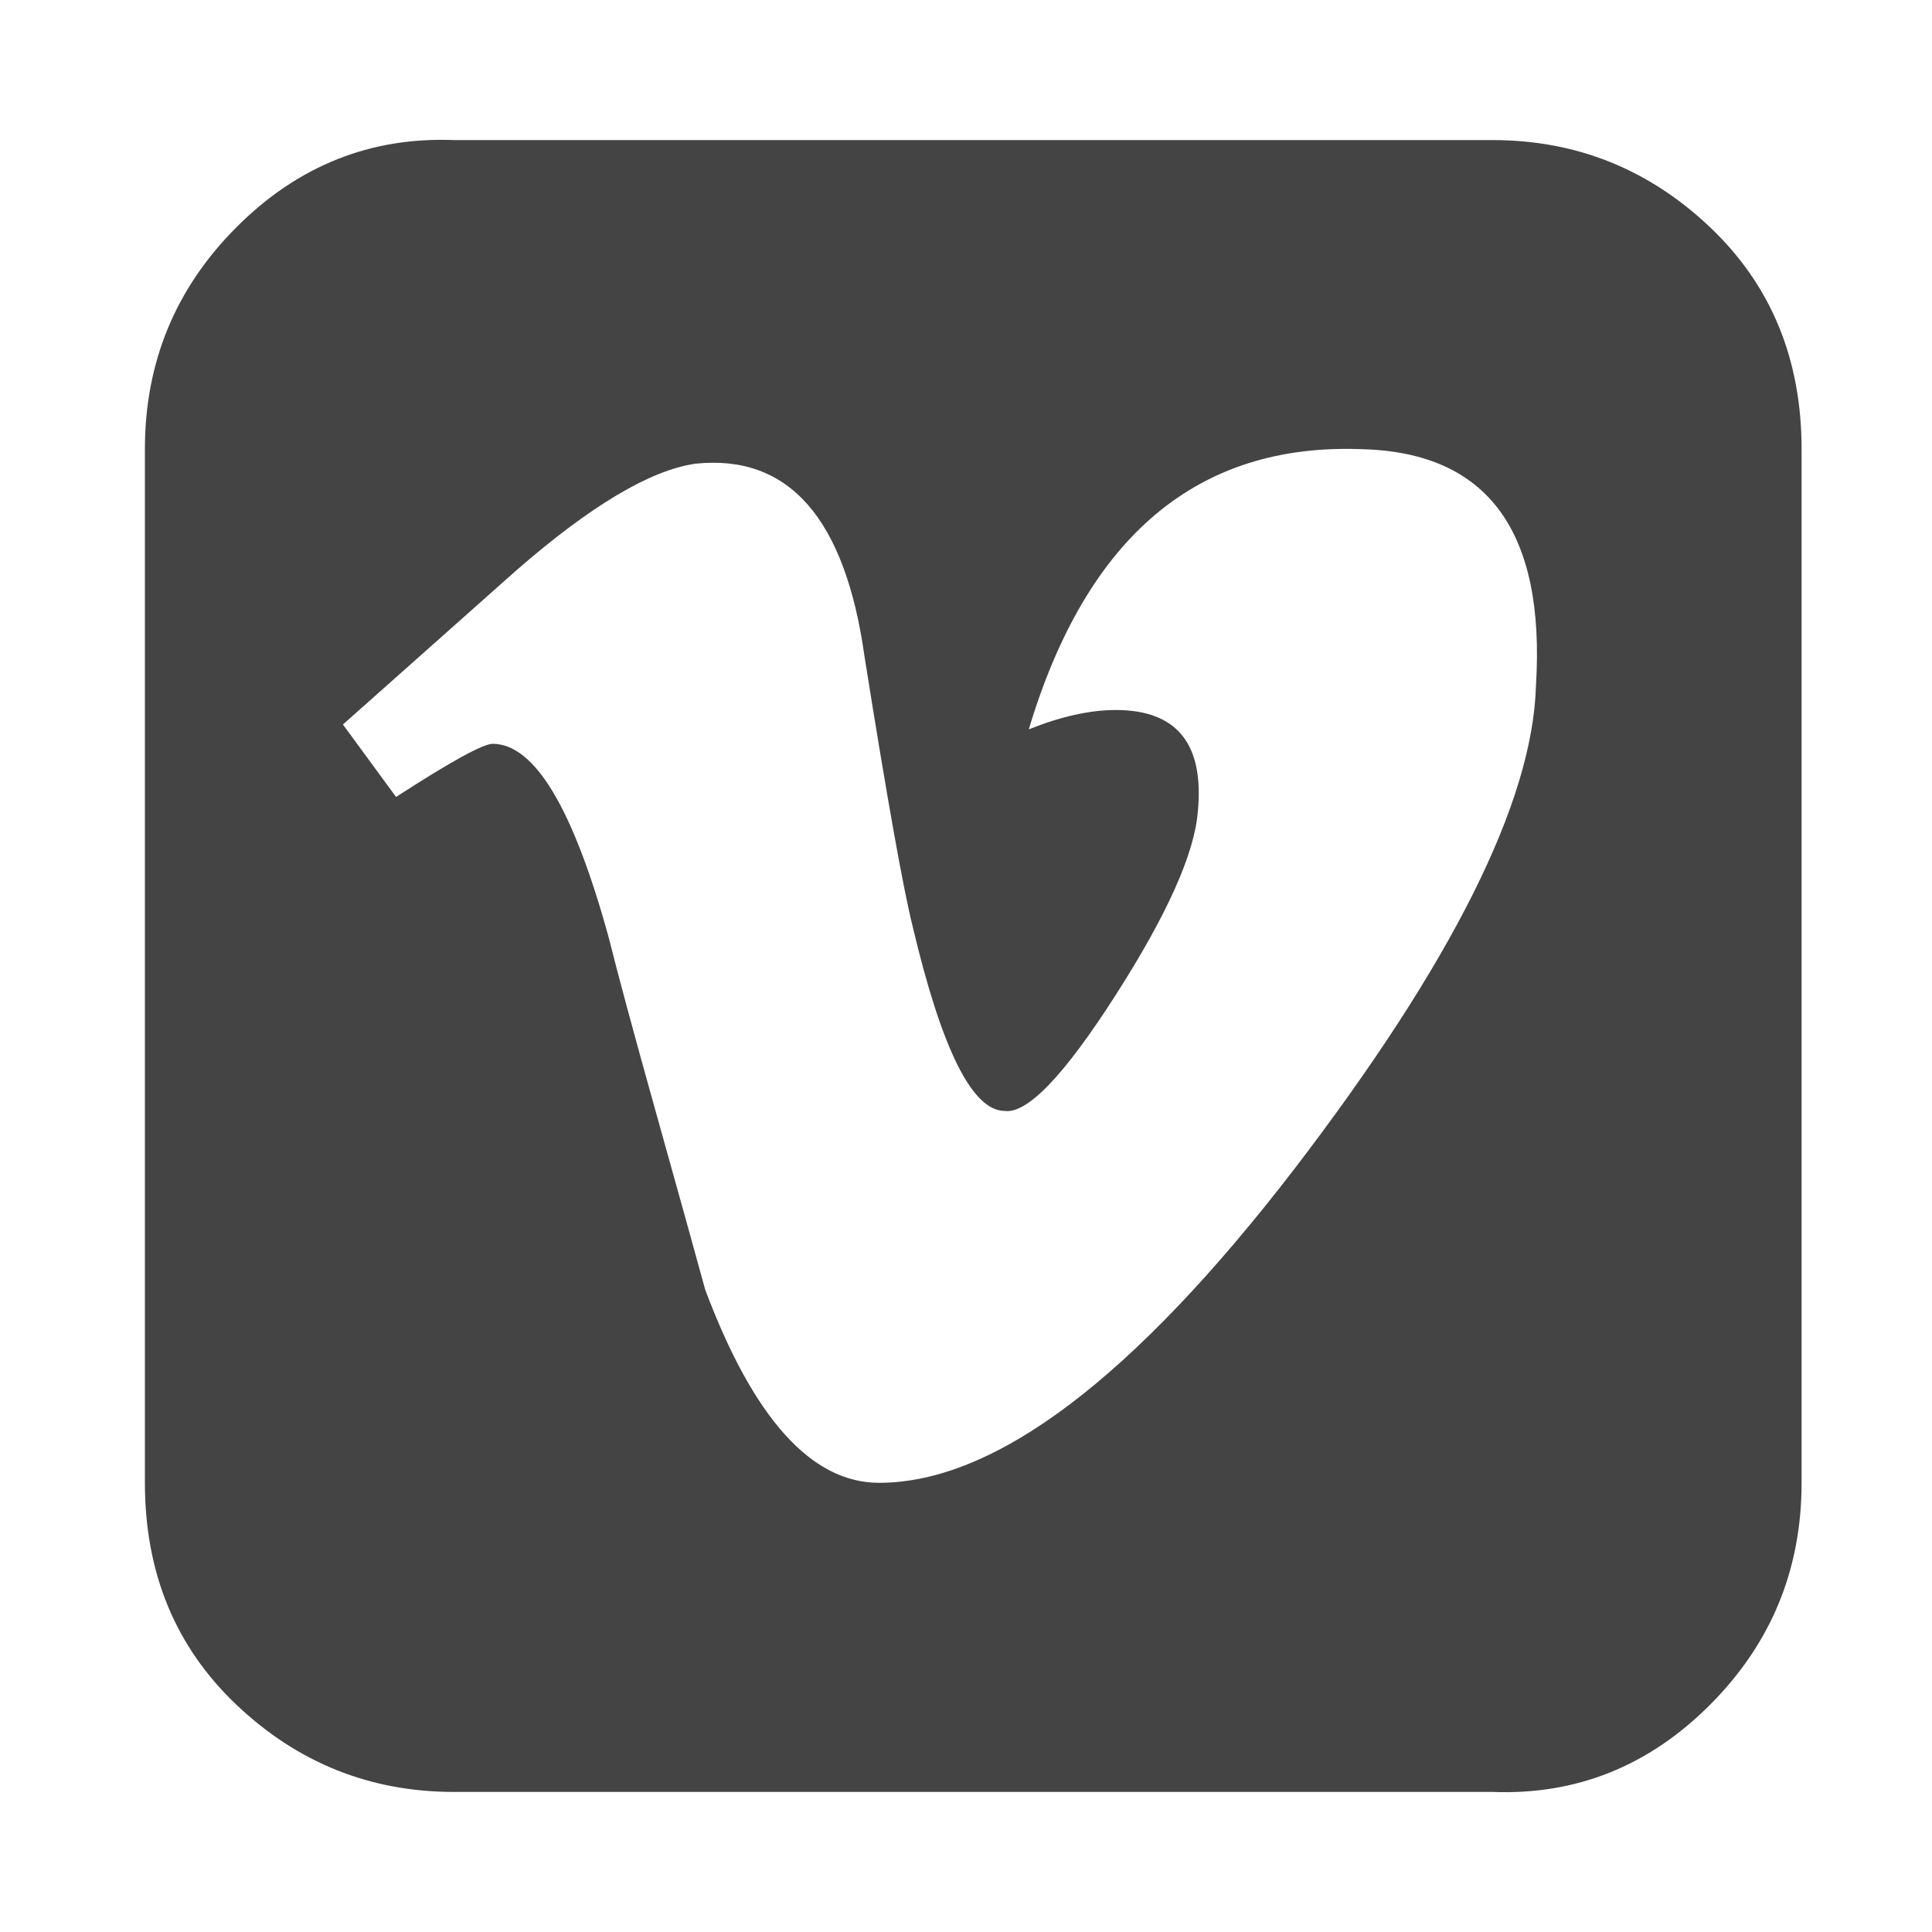 <?xml version="1.0"?><svg xmlns="http://www.w3.org/2000/svg" width="40" height="40" viewBox="0 0 40 40"><path fill="#444" d="m31.8 14.2q0.3-4.8-3.6-4.9-5.1-0.2-6.9 5.8 1-0.4 1.8-0.4 1.9 0 1.7 2.1-0.1 1.3-1.7 3.8t-2.3 2.4q-1 0-1.9-3.8-0.3-1.2-1-5.6-0.6-4.3-3.5-4-1.4 0.2-3.7 2.2l-3.6 3.2 1.1 1.5q1.7-1.1 2-1.1 1.3 0 2.4 4 0.3 1.2 1 3.7t1 3.6q1.5 4 3.6 4 3.6 0 8.6-6.5 4.9-6.4 5-10z m5.5-4.9v21.4q0 2.7-1.9 4.6t-4.5 1.8h-21.5q-2.6 0-4.5-1.8t-1.9-4.6v-21.4q0-2.7 1.9-4.6t4.5-1.8h21.5q2.6 0 4.5 1.8t1.9 4.6z"></path></svg>